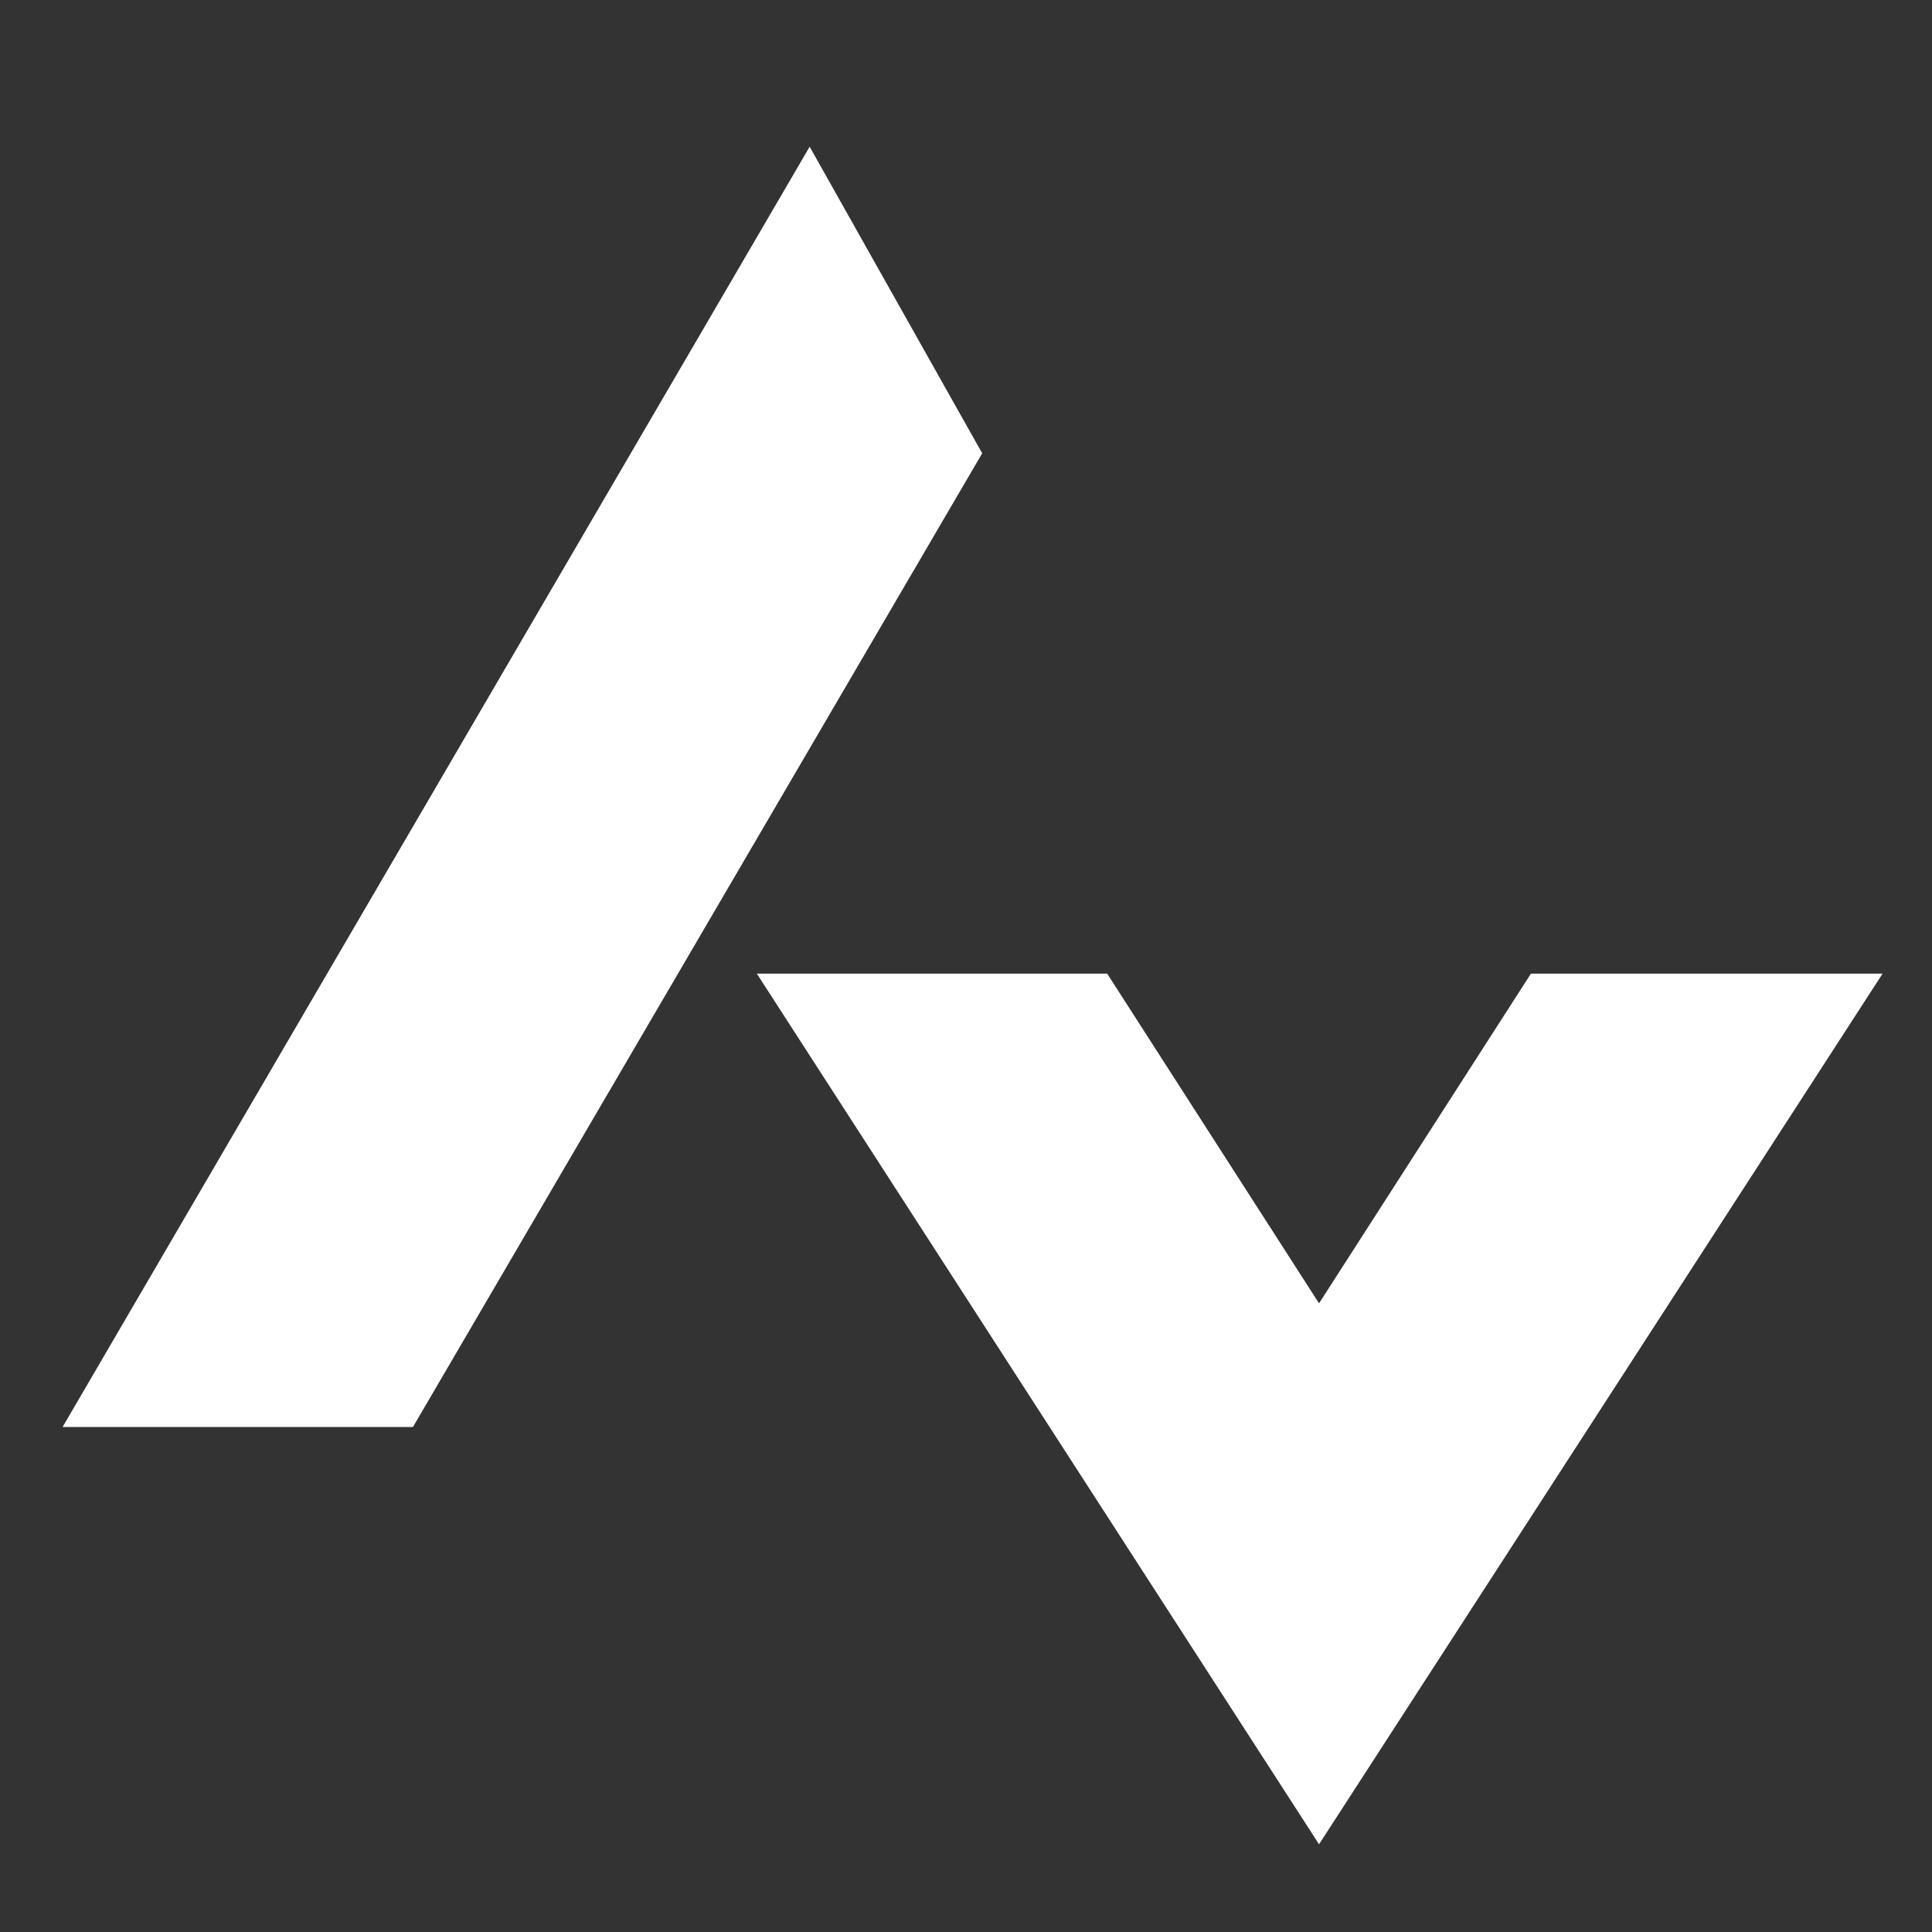 <?xml version="1.0" encoding="UTF-8"?><svg id="c" xmlns="http://www.w3.org/2000/svg" width="1500" height="1500" viewBox="0 0 1500 1500"><rect x="0" y="0" width="1500" height="1500" fill="#333333" stroke="none"/><defs><style>.d{fill:#fff;}</style></defs><polygon class="d" points="587.61 755.94 859.61 755.92 1024.1 1011.92 1188.61 755.92 1461.62 755.94 1024.1 1431.91 587.61 755.94"/><polygon class="d" points="628.61 113.92 762.57 351.93 320.62 1107.9 48.61 1107.9 628.61 113.92"/></svg>